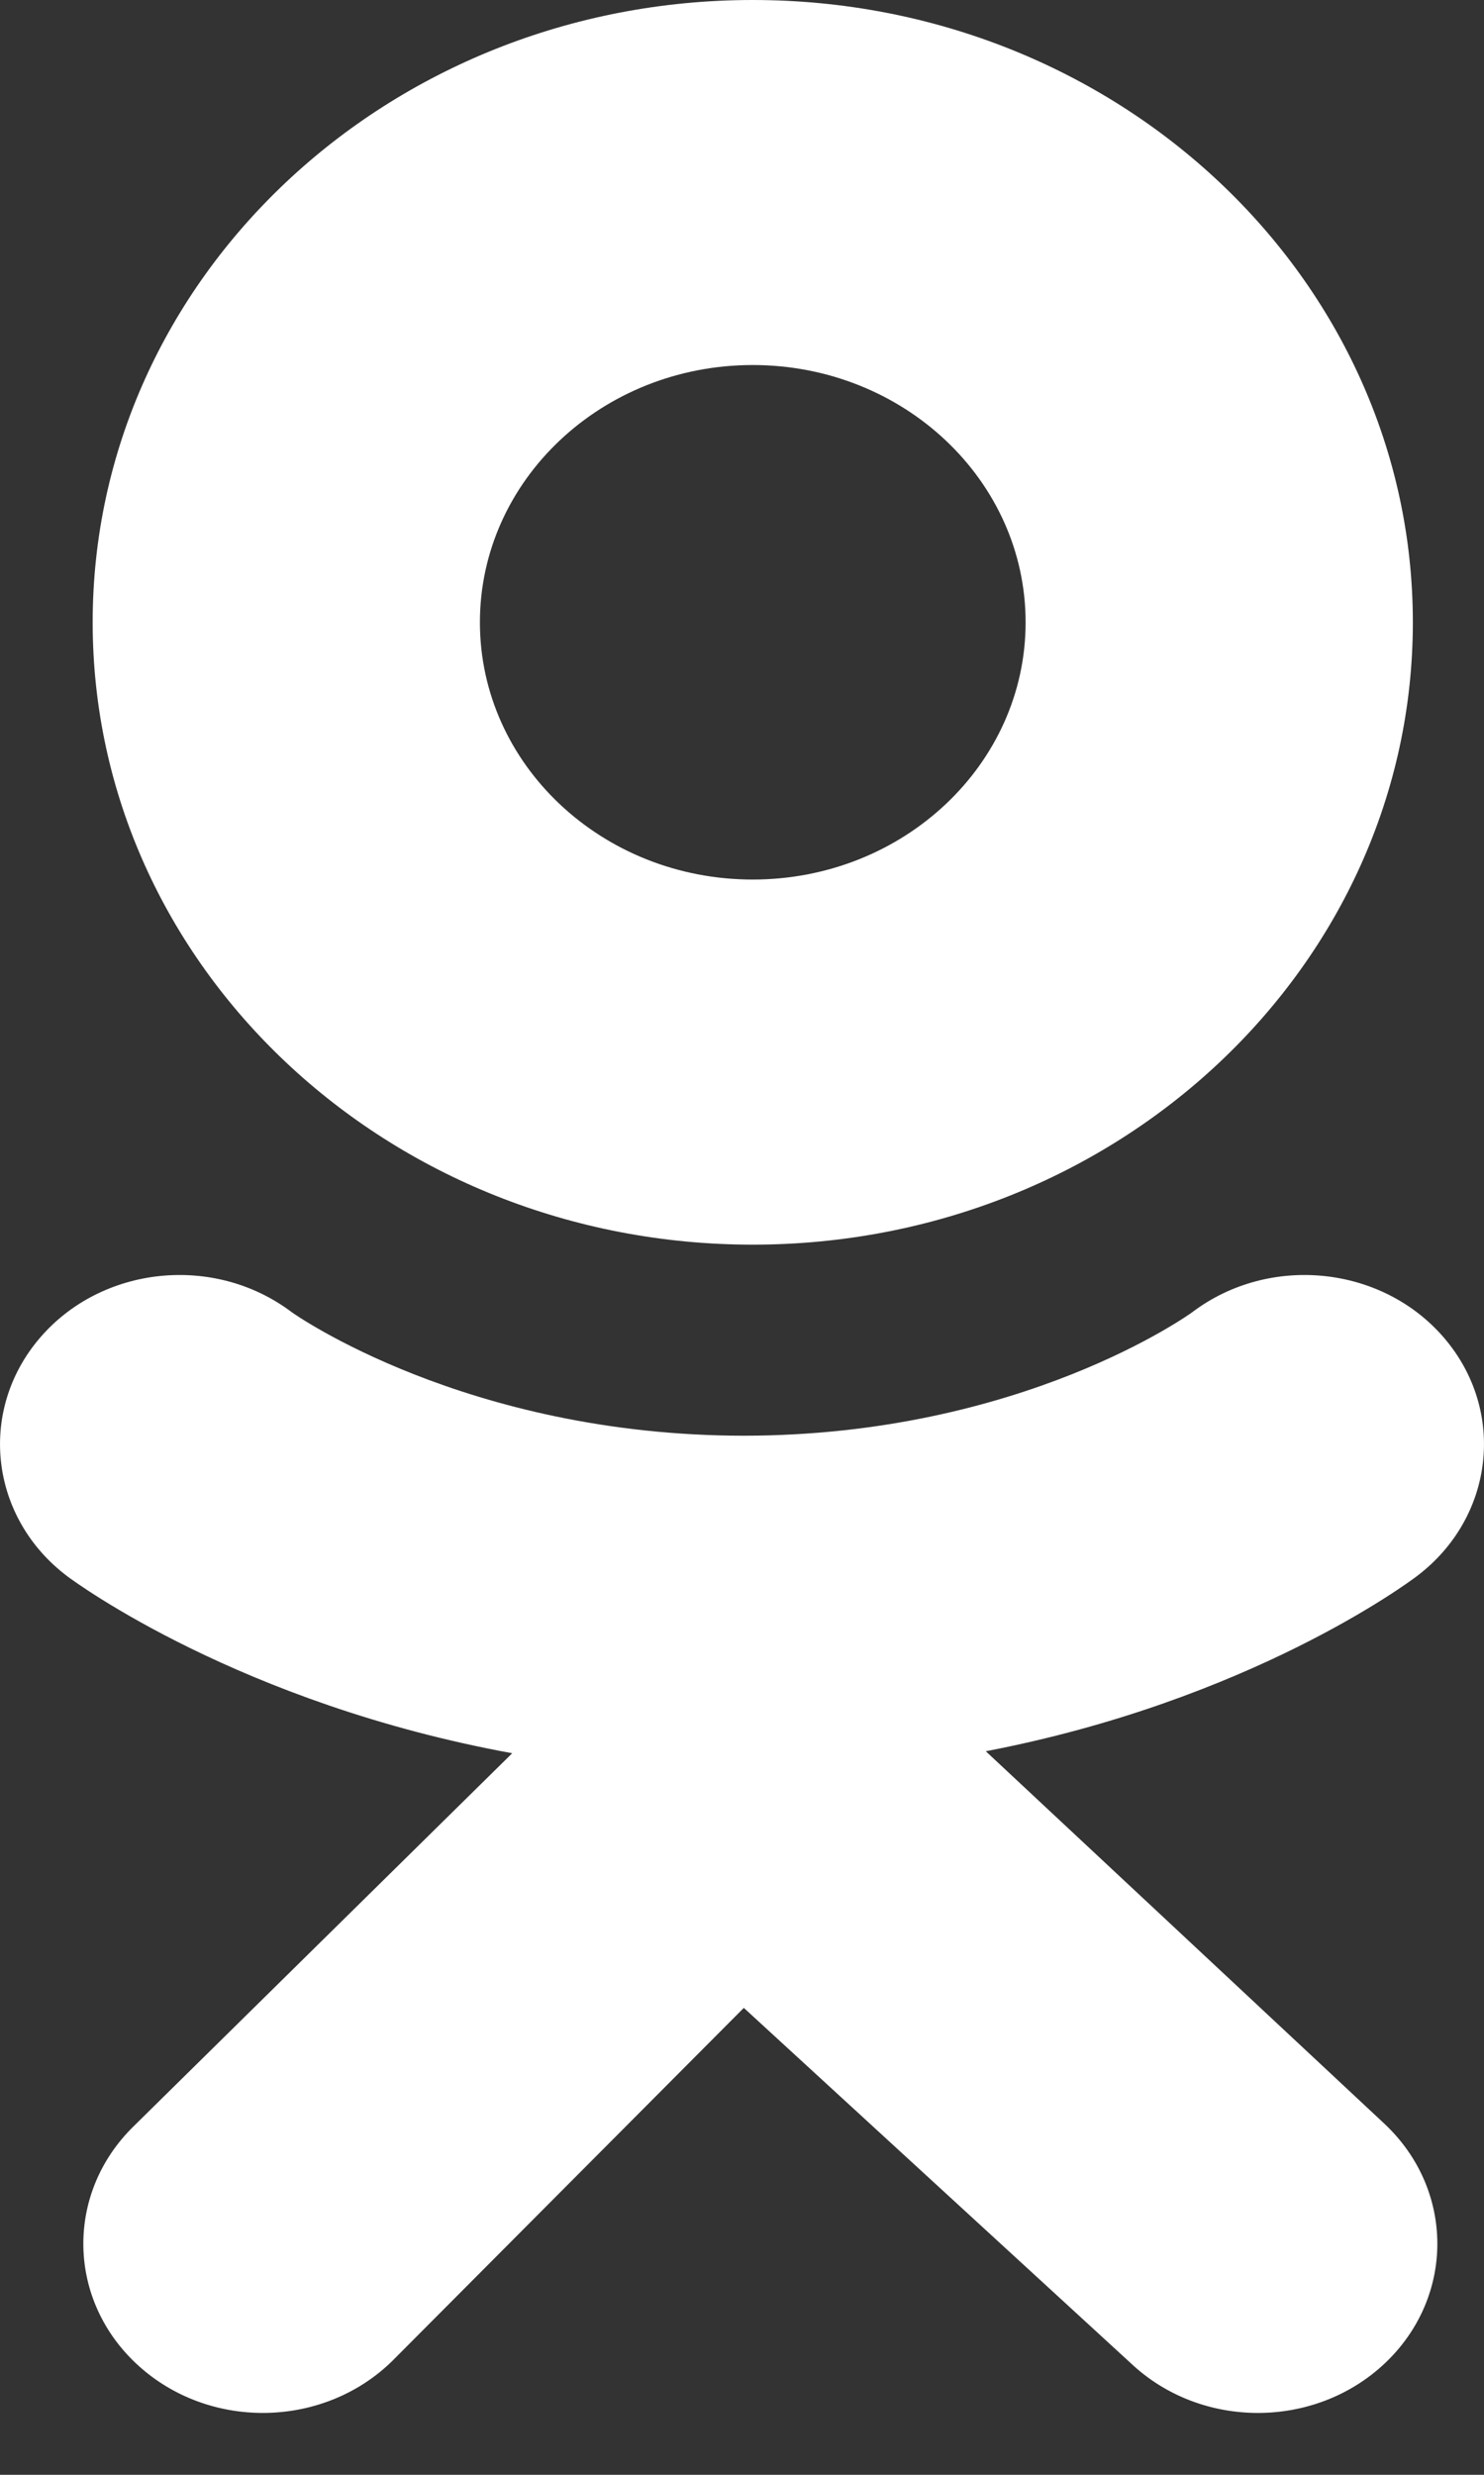 <svg width="18" height="30" viewBox="0 0 18 30" fill="none" xmlns="http://www.w3.org/2000/svg">
<rect x="0" y="0" width="18" height="30" fill="#333333" stroke="none"/>
<path d="M9.13 0C4.708 0 1.124 3.377 1.124 7.544C1.124 11.71 4.708 15.088 9.13 15.088C13.552 15.088 17.137 11.71 17.137 7.544C17.137 3.377 13.552 0 9.13 0ZM9.13 10.662C7.302 10.662 5.821 9.266 5.821 7.544C5.821 5.822 7.302 4.425 9.13 4.425C10.958 4.425 12.44 5.822 12.44 7.544C12.44 9.266 10.958 10.662 9.13 10.662ZM11.957 21.229L16.795 25.747C17.646 26.548 17.647 27.846 16.798 28.648C15.948 29.45 14.57 29.451 13.719 28.65L9.022 24.34L4.755 28.623C4.328 29.04 3.758 29.25 3.188 29.25C2.644 29.25 2.099 29.059 1.677 28.675C0.811 27.889 0.786 26.591 1.621 25.775L6.213 21.253C2.918 20.652 0.918 19.185 0.815 19.107C-0.123 18.398 -0.273 17.108 0.479 16.224C1.231 15.34 2.601 15.198 3.539 15.907C3.559 15.922 5.651 17.402 9.022 17.404C12.392 17.402 14.441 15.922 14.461 15.907C15.399 15.198 16.769 15.34 17.521 16.224C18.273 17.108 18.123 18.398 17.185 19.107C17.083 19.184 15.162 20.614 11.957 21.229Z" fill="white"/>
</svg>
